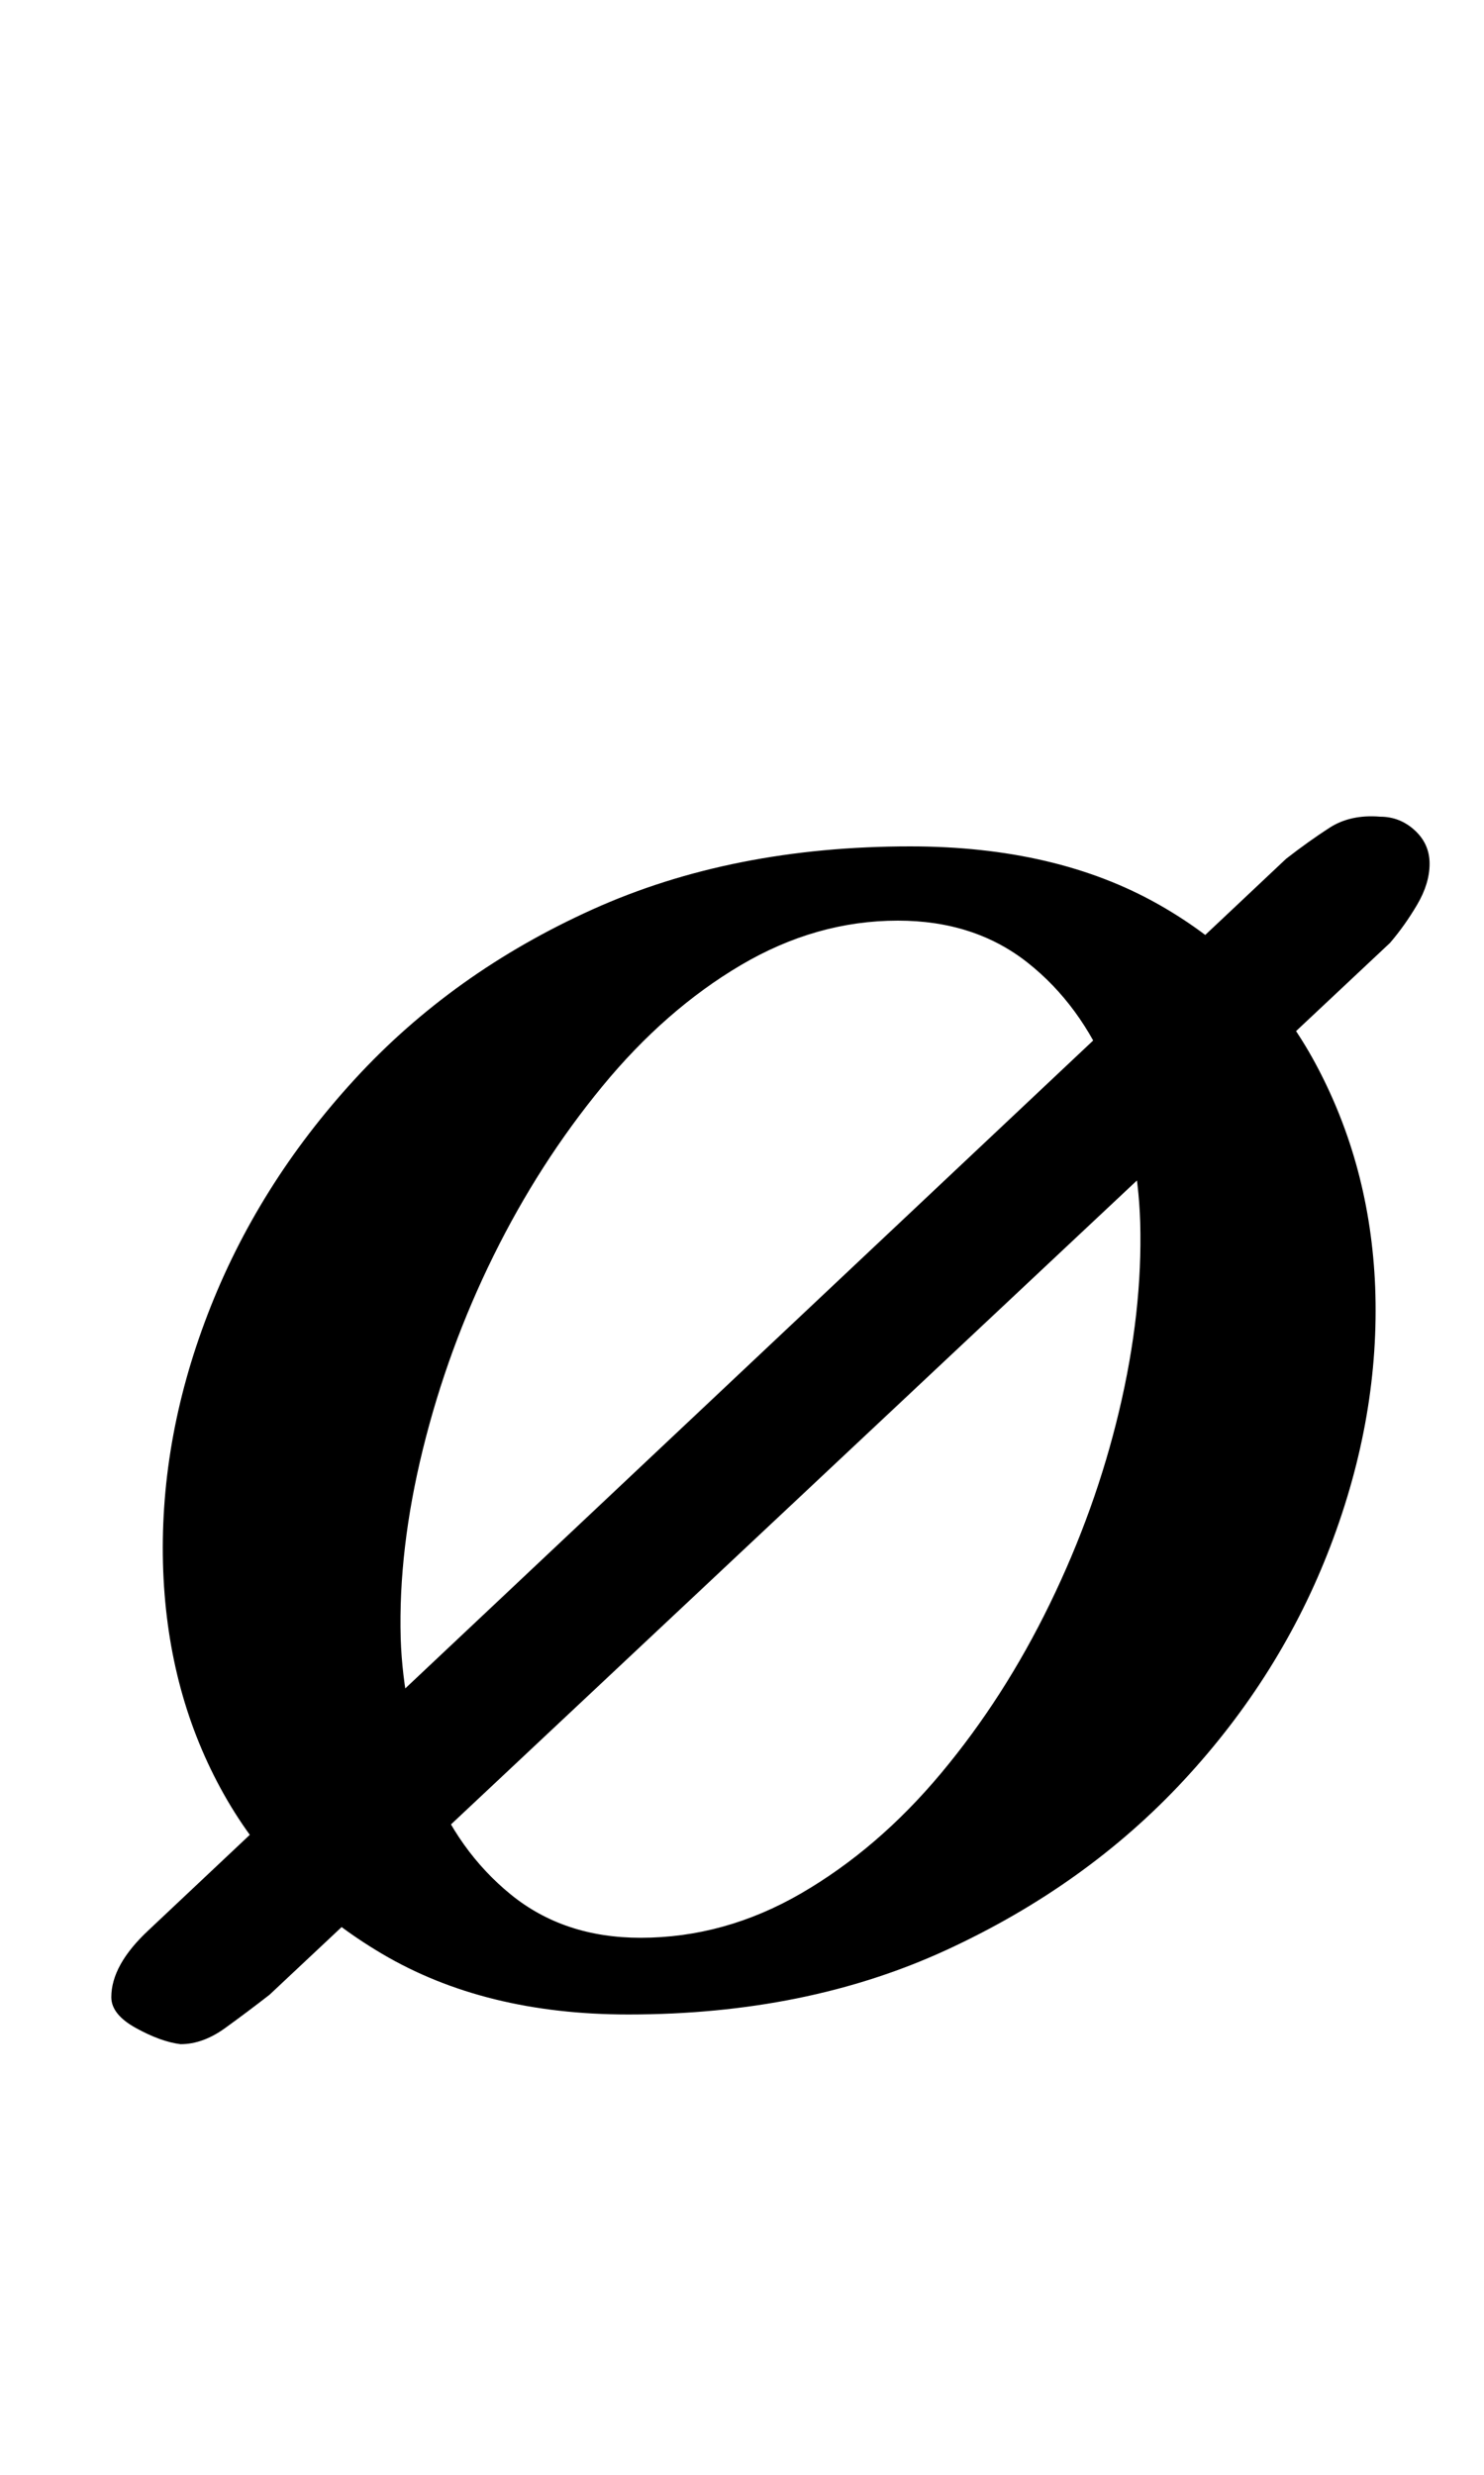 <?xml version="1.0" standalone="no"?>
<!DOCTYPE svg PUBLIC "-//W3C//DTD SVG 1.1//EN" "http://www.w3.org/Graphics/SVG/1.1/DTD/svg11.dtd" >
<svg xmlns="http://www.w3.org/2000/svg" xmlns:xlink="http://www.w3.org/1999/xlink" version="1.1" viewBox="-10 0 600 1000">
  <g transform="matrix(1 0 0 -1 0 800)">
   <path fill="currentColor"
d="M63 -26q-8 1 -18 6.5t-10 12.5q0 13 15 27l460 433q9 7 17.5 12.5t20.5 4.5q8 0 14 -5.5t6 -13.5t-5 -16.5t-11 -15.5l-453 -425q-9 -7 -18 -13.5t-18 -6.5zM244 -14q-58 0 -99.5 24.5t-64 64.5t-24.5 90q-2 52 18 104t59.5 95t96 68.5t128.5 25.5q59 0 100.5 -23.5
t63.5 -64.5t24 -90q2 -52 -18 -104.5t-59.5 -95t-96 -68.5t-128.5 -26zM249 17q34 0 65 18t56.5 48.5t44 68.5t28 78t8.5 76q-1 32 -12.5 60t-33 45t-52.5 17q-33 0 -63.5 -18t-56 -49t-44 -68.5t-28.5 -78t-9 -76.5q1 -30 12 -58t32.5 -45.5t52.5 -17.5z" />
  </g>

</svg>
